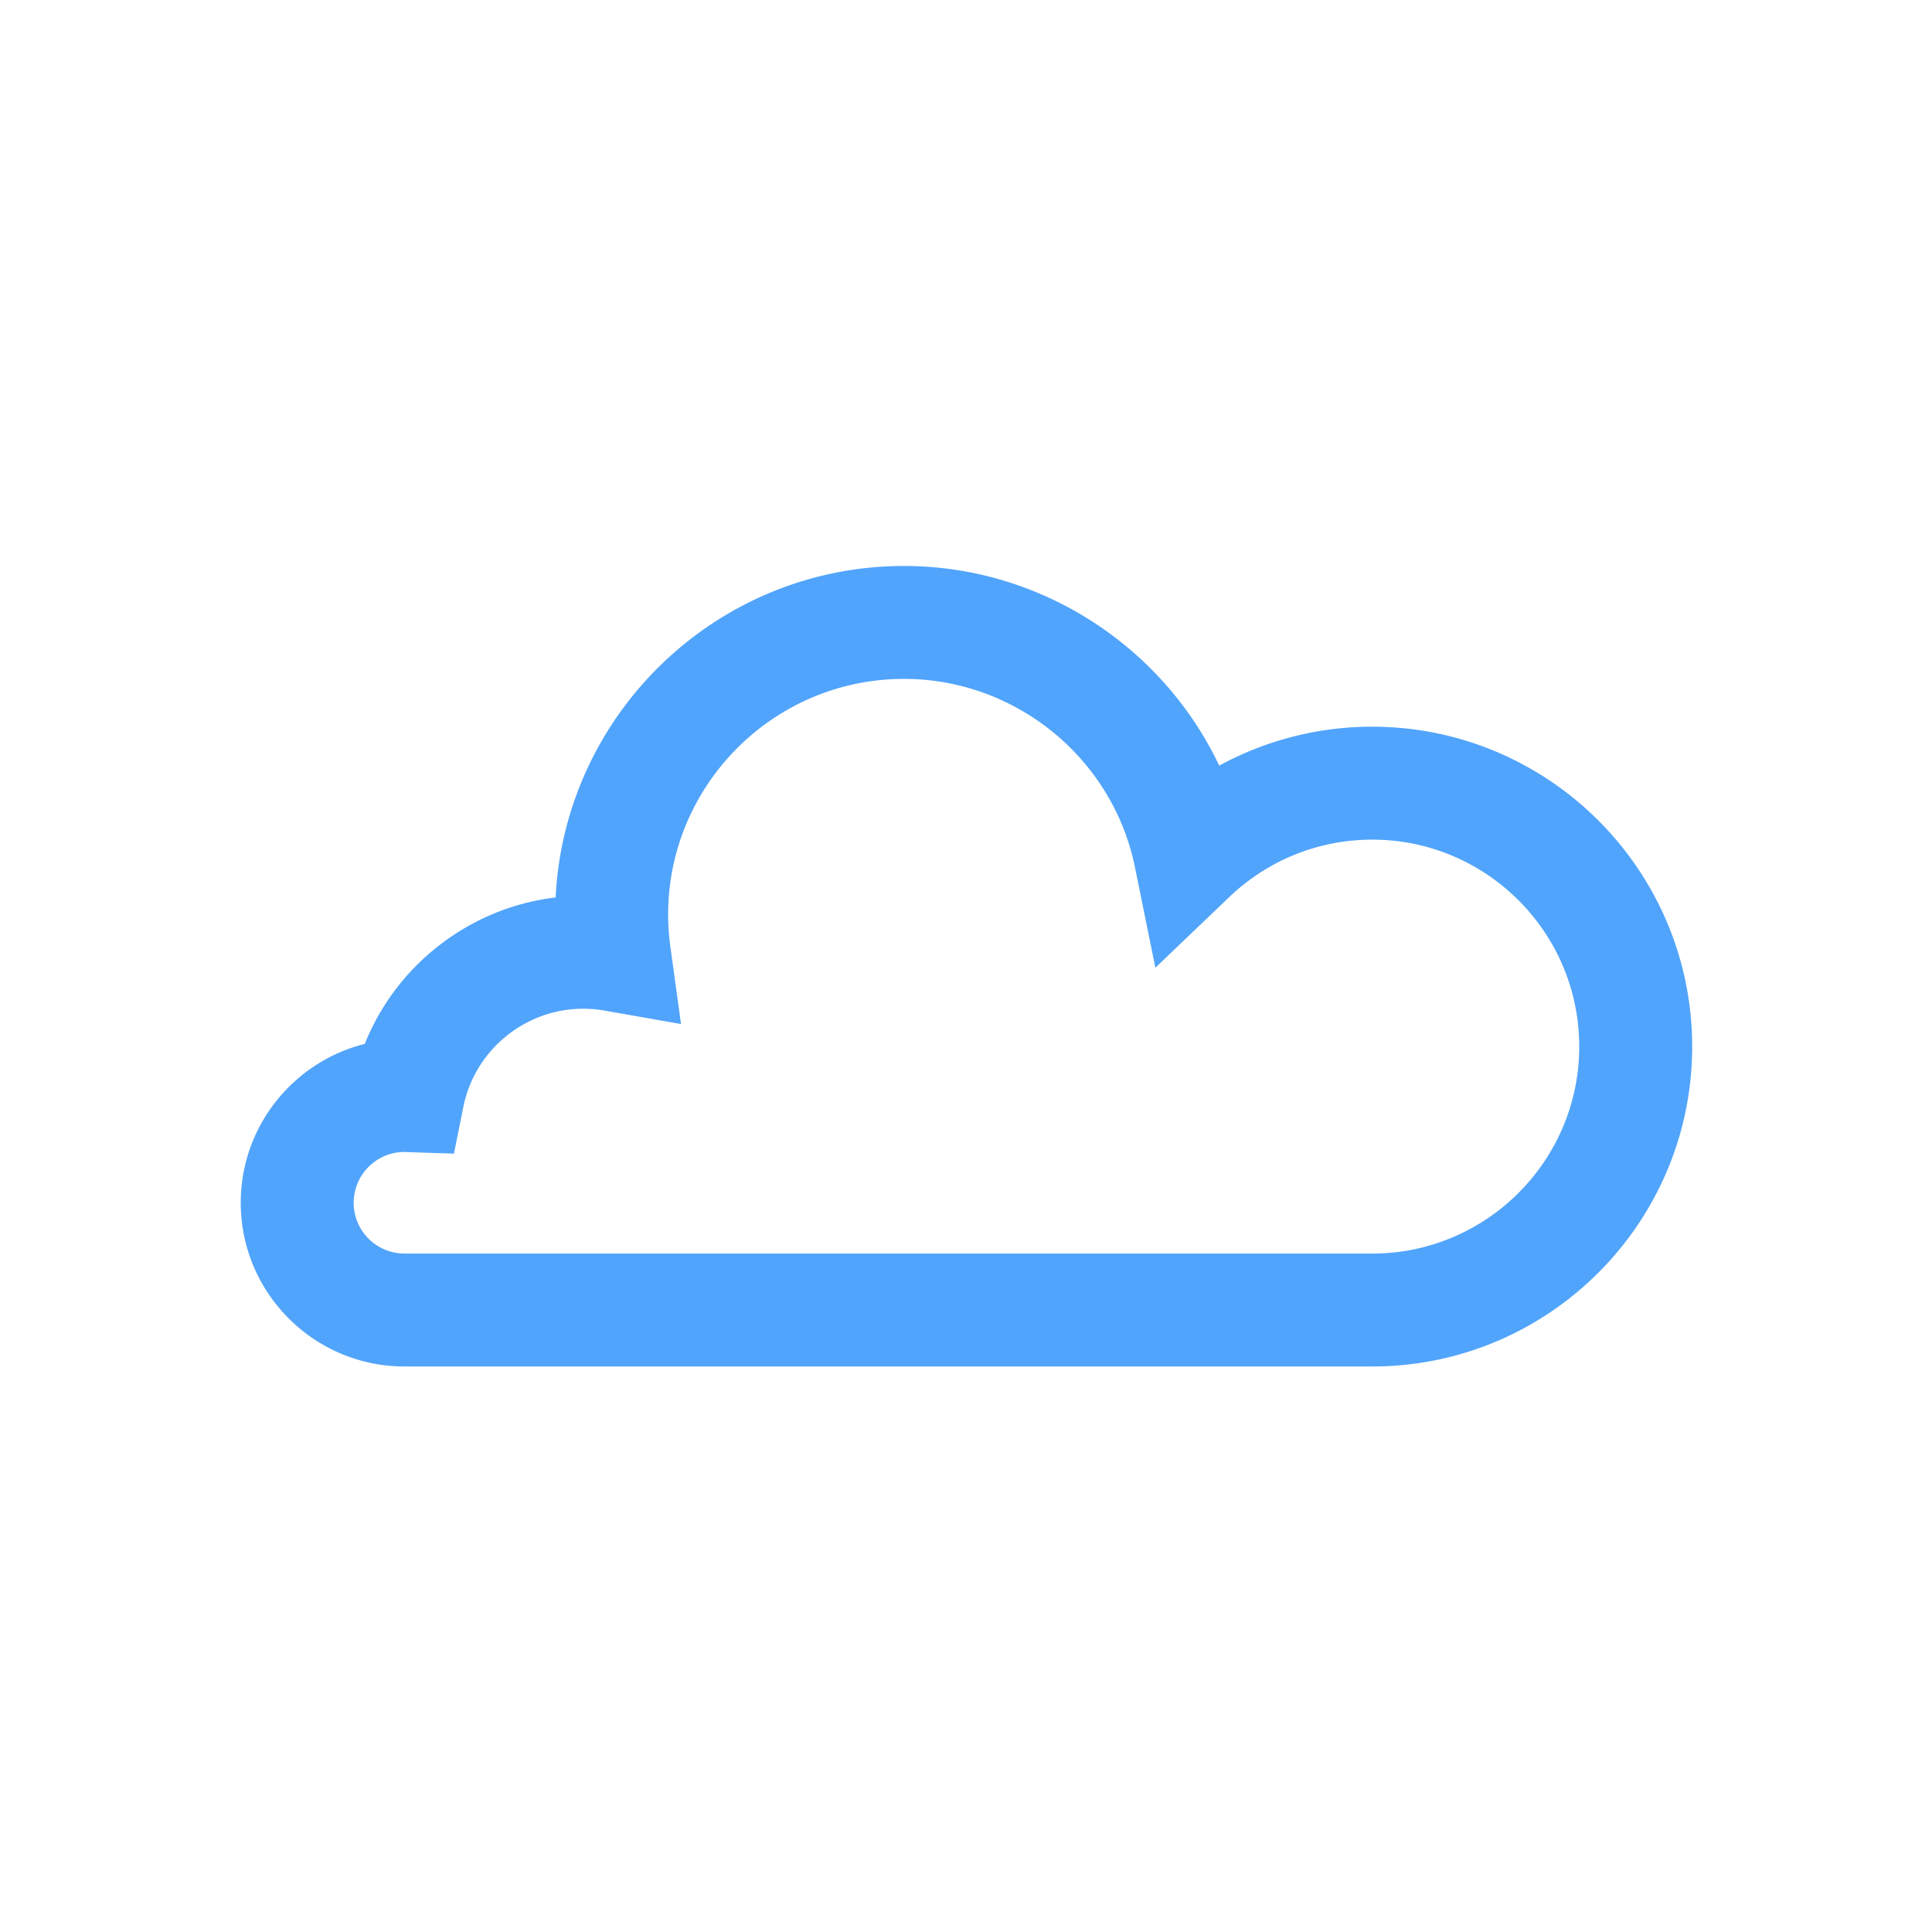 <?xml version="1.0" encoding="UTF-8" standalone="no"?>
<svg
   data-v-fde0c5aa=""
   viewBox="0 0 80 80"
   class="iconLeft"
   version="1.1"
   id="svg3"
   sodipodi:docname="logomark.svg"
   inkscape:export-filename="favicon.png"
   inkscape:export-xdpi="1228.8"
   inkscape:export-ydpi="1228.8"
   inkscape:version="1.3.2 (091e20ef0f, 2023-11-25, custom)"
   width="80"
   height="80"
   xmlns:inkscape="http://www.inkscape.org/namespaces/inkscape"
   xmlns:sodipodi="http://sodipodi.sourceforge.net/DTD/sodipodi-0.dtd"
   xmlns:xlink="http://www.w3.org/1999/xlink"
   xmlns="http://www.w3.org/2000/svg"
   xmlns:svg="http://www.w3.org/2000/svg">
  <sodipodi:namedview
     id="namedview3"
     pagecolor="#ffffff"
     bordercolor="#000000"
     borderopacity="0.25"
     inkscape:showpageshadow="2"
     inkscape:pageopacity="0.0"
     inkscape:pagecheckerboard="0"
     inkscape:deskcolor="#d1d1d1"
     inkscape:zoom="1.92"
     inkscape:cx="127.34375"
     inkscape:cy="30.208333"
     inkscape:window-width="1440"
     inkscape:window-height="831"
     inkscape:window-x="0"
     inkscape:window-y="0"
     inkscape:window-maximized="1"
     inkscape:current-layer="g5" />
  <!---->
  <defs
     data-v-fde0c5aa=""
     id="defs1">
    <!---->
    <linearGradient
       inkscape:collect="always"
       xlink:href="#d27698e6-eb24-4a3f-96af-256d84d5b3ea"
       id="linearGradient4"
       gradientTransform="scale(1.347,0.743)"
       x1="0"
       y1="0"
       x2="74.266"
       y2="0"
       gradientUnits="userSpaceOnUse" />
    <linearGradient
       inkscape:collect="always"
       xlink:href="#d27698e6-eb24-4a3f-96af-256d84d5b3ea"
       id="linearGradient5"
       gradientTransform="scale(1.347,0.743)"
       x1="0"
       y1="0"
       x2="74.266"
       y2="0"
       gradientUnits="userSpaceOnUse" />
  </defs>
  <defs
     data-v-fde0c5aa=""
     id="defs2">
    <!---->
  </defs>
  <defs
     data-v-fde0c5aa=""
     id="defs3">
    <linearGradient
       data-v-fde0c5aa=""
       gradientTransform="rotate(25)"
       id="d27698e6-eb24-4a3f-96af-256d84d5b3ea"
       x1="0"
       y1="0"
       x2="1"
       y2="0">
      <stop
         data-v-fde0c5aa=""
         offset="0%"
         stop-color="#51A4FB"
         stop-opacity="1"
         id="stop2" />
      <stop
         data-v-fde0c5aa=""
         offset="100%"
         stop-color="#51A4FB"
         stop-opacity="1"
         id="stop3" />
    </linearGradient>
  </defs>
  <g
     id="g5"
     transform="translate(-25,-125)">
    <g
       data-v-fde0c5aa=""
       id="f64f14cc-5390-468e-9cd6-ee0163dcbf09"
       stroke="none"
       fill="url(#d27698e6-eb24-4a3f-96af-256d84d5b3ea)"
       transform="matrix(0.601,0,0,0.601,34.969,148.436)"
       style="fill:url(#linearGradient5)">
      <path
         d="M 77.959,55.154 H 11.282 C 5.061,55.154 0,50.093 0,43.873 0,38.595 3.643,34.152 8.546,32.927 10.734,27.458 15.794,23.541 21.695,22.838 22.317,10.14 32.843,0 45.693,0 55.11,0 63.515,5.536 67.416,13.756 a 21.944,21.944 0 0 1 10.543,-2.682 c 12.153,0 22.041,9.887 22.041,22.04 0,12.153 -9.887,22.04 -22.041,22.04 z M 11.209,40.372 a 3.507,3.507 0 0 0 -3.429,3.501 3.504,3.504 0 0 0 3.501,3.501 h 66.678 c 7.863,0 14.26,-6.397 14.26,-14.26 0,-7.863 -6.396,-14.259 -14.26,-14.259 -3.683,0 -7.18,1.404 -9.847,3.952 L 63.016,27.678 61.612,20.77 C 60.083,13.243 53.388,7.78 45.693,7.78 c -8.958,0 -16.247,7.288 -16.247,16.246 0,0.728 0.054,1.483 0.159,2.246 l 0.73,5.287 -5.256,-0.923 a 8.59,8.59 0 0 0 -1.474,-0.132 c -4.002,0 -7.479,2.842 -8.267,6.757 l -0.65,3.227 -3.29,-0.106 z"
         id="path3"
         style="fill:url(#linearGradient4)" />
    </g>
  </g>
  <!---->
</svg>
